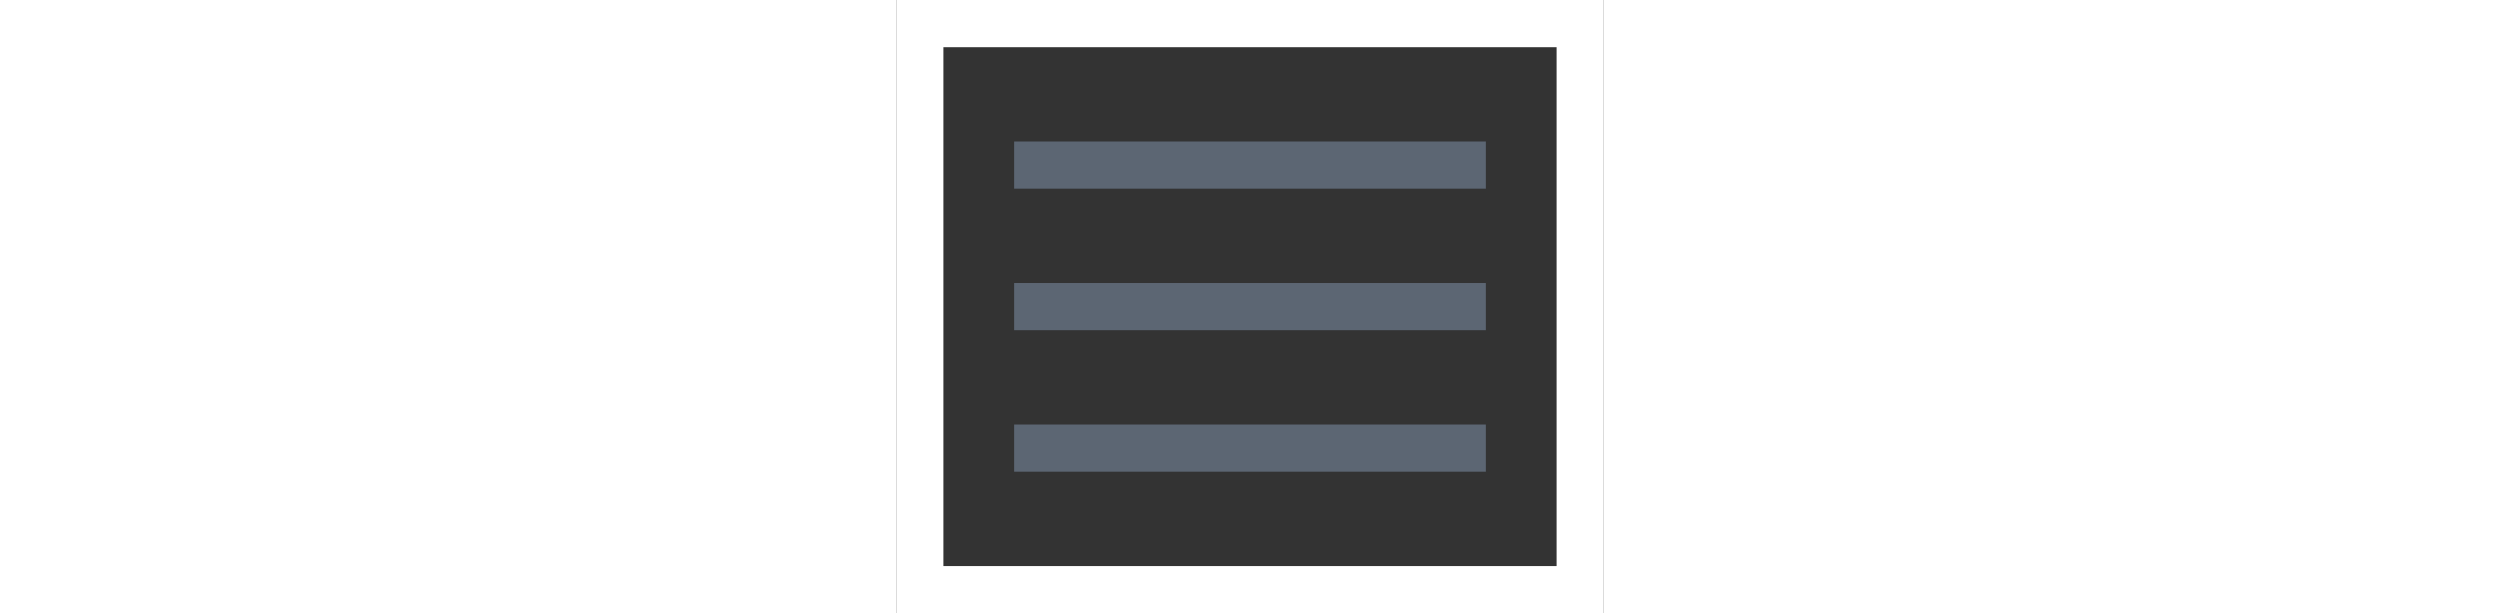 <?xml version="1.0" ?><svg width="53"  fill="white" id="detail-information-menu-data" style="enable-background:new 0 0 15 13;" version="1.1" viewBox="0 0 15 13" xml:space="preserve" xmlns="http://www.w3.org/2000/svg" xmlns:xlink="http://www.w3.org/1999/xlink"><rect x="0" y="0" width="15" height="13" fill="#333333" stroke="none"/><path  d="M0,0v13h15V0H0z M14,12H1V1h13V12z"/><rect height="1" fill="  #5c6673" width="10" x="2.5" y="3"/><rect fill=" #5c6673" height="1" width="10" x="2.5" y="6"/><rect fill=" #5c6673" height="1" width="10" x="2.5" y="9"/></svg>